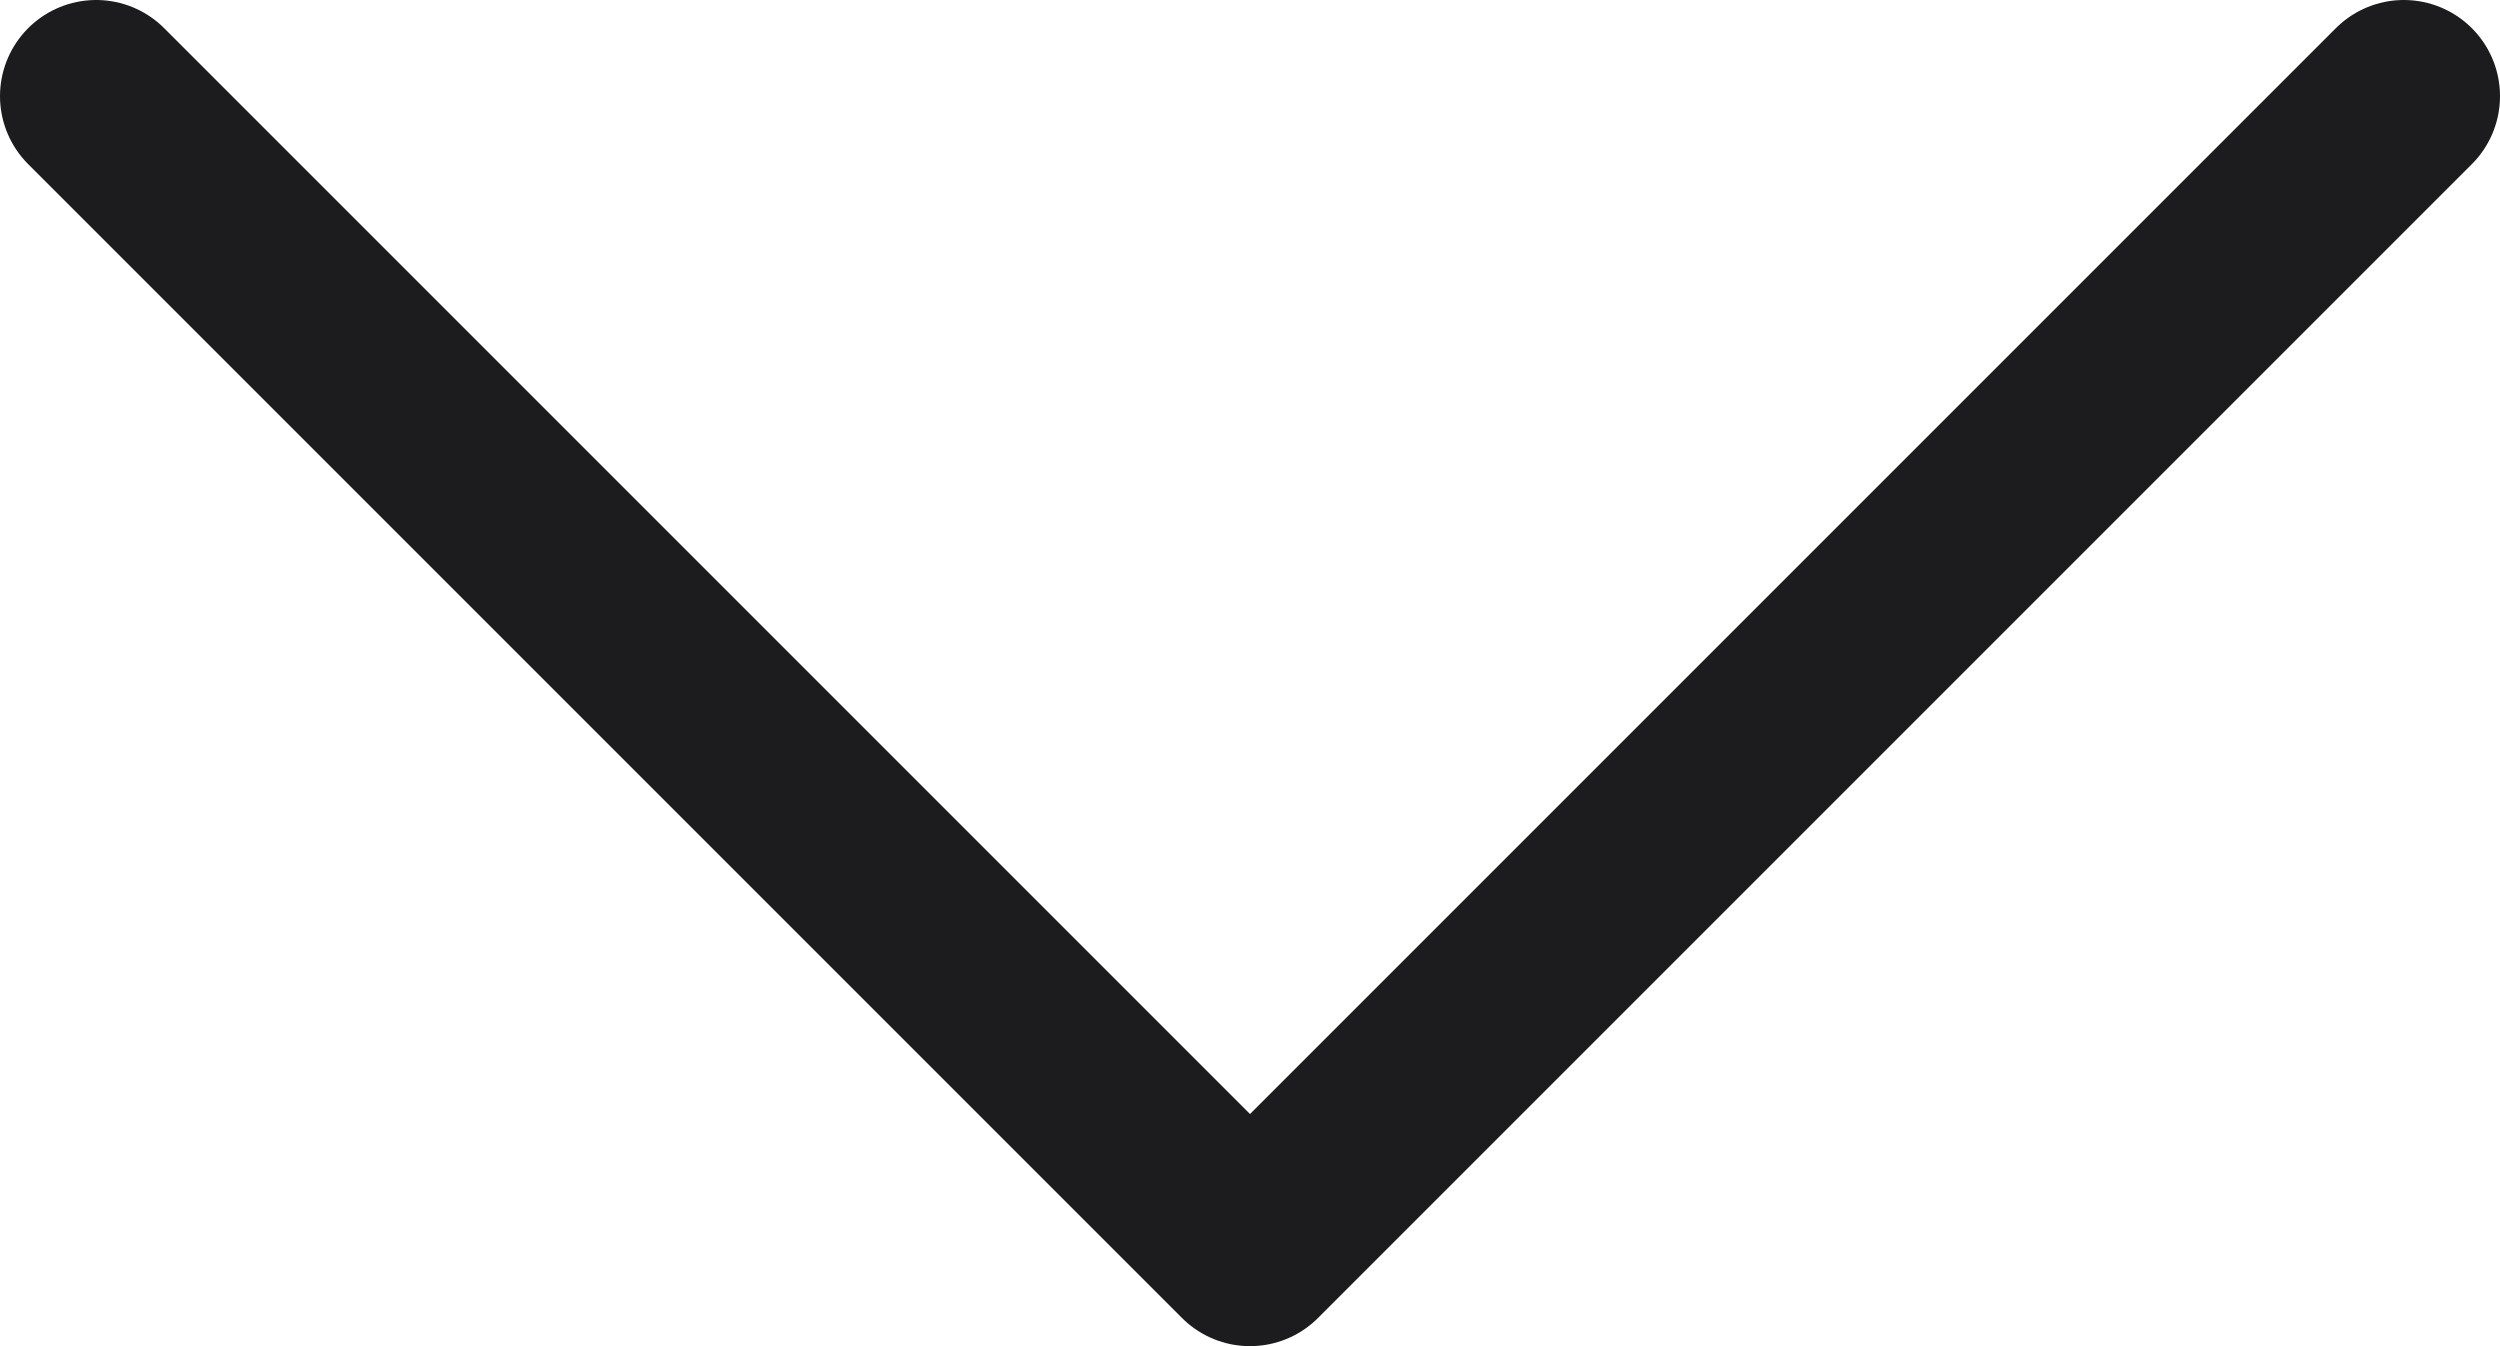 <svg width="26" height="14" viewBox="0 0 26 14" fill="none" xmlns="http://www.w3.org/2000/svg">
<path d="M1 1L13 13L25 1" stroke="#1C1C1E" stroke-width="2" stroke-linecap="round" stroke-linejoin="round"/>
</svg>
